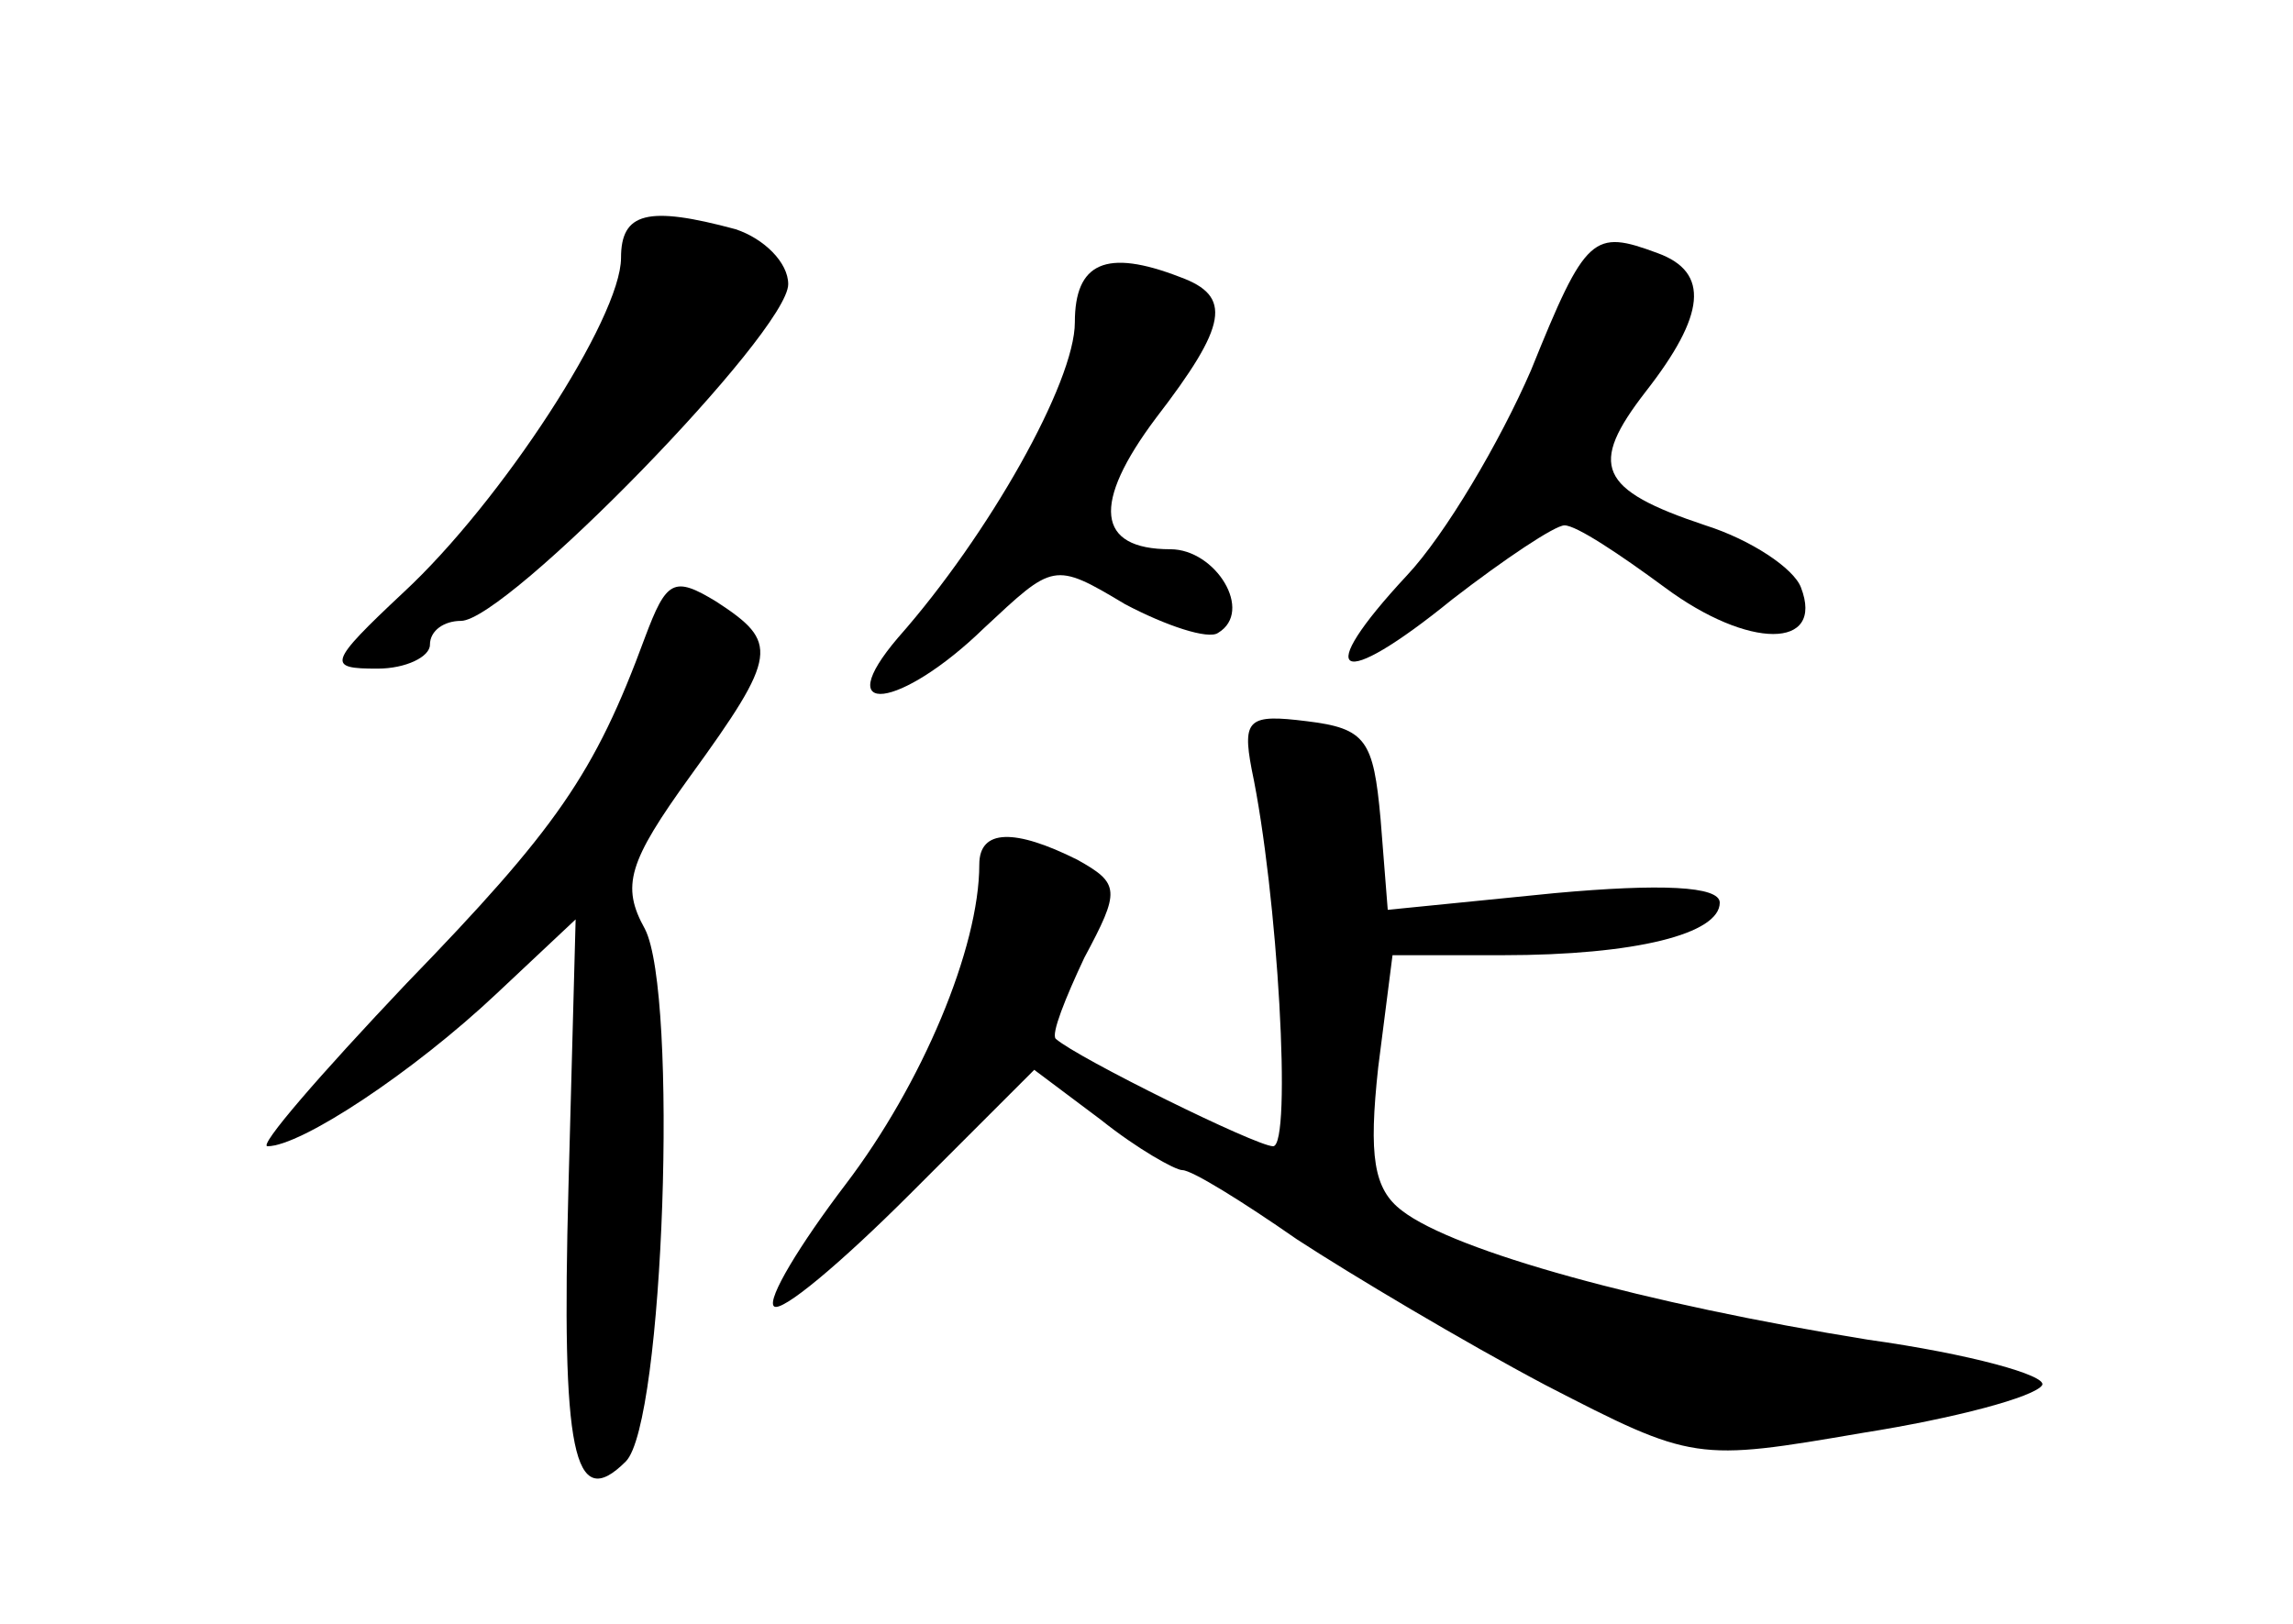 <?xml version="1.0" standalone="no"?>
<!DOCTYPE svg PUBLIC "-//W3C//DTD SVG 20010904//EN"
 "http://www.w3.org/TR/2001/REC-SVG-20010904/DTD/svg10.dtd">
<svg version="1.0" xmlns="http://www.w3.org/2000/svg"
 width="96pt" height="68pt" viewBox="0 0 96 68"
 preserveAspectRatio="xMidYMid meet">
<g transform="translate(0,68) scale(0.1,-0.1)"
fill="#000000" stroke="none">
<path d="M260 572 c0 -25 -50 -102 -91 -140 -32 -30 -32 -32 -11 -32 12 0 22
5 22 10 0 6 6 10 13 10 19 0 137 121 137 141 0 9 -10 19 -22 23 -37 10 -48 7
-48 -12z"/>
<path d="M641 525 c-13 -30 -36 -69 -52 -86 -40 -43 -29 -49 19 -10 22 17 43
31 47 31 5 0 23 -12 42 -26 35 -26 67 -26 57 0 -3 8 -21 20 -40 26 -45 15 -49
25 -25 56 25 32 27 50 5 58 -27 10 -30 8 -53 -49z"/>
<path d="M450 545 c0 -25 -36 -89 -74 -132 -29 -34 1 -30 36 4 29 27 29 28 59
10 17 -9 35 -15 39 -12 15 9 -1 35 -20 35 -31 0 -33 19 -6 55 30 39 32 51 10
59 -31 12 -44 6 -44 -19z"/>
<path d="M270 413 c-21 -57 -37 -80 -100 -145 -36 -38 -62 -68 -58 -68 14 0
61 31 96 64 l33 31 -3 -112 c-3 -111 2 -137 24 -115 16 16 22 196 8 223 -10
18 -7 28 19 64 37 51 37 56 11 73 -18 11 -21 9 -30 -15z"/>
<path d="M524 358 c11 -52 17 -158 9 -158 -7 0 -82 37 -91 45 -2 2 4 17 12 34
15 28 15 31 -3 41 -26 13 -41 13 -41 -2 0 -35 -24 -92 -56 -134 -19 -25 -33
-48 -30 -51 3 -3 28 18 57 47 l52 52 28 -21 c15 -12 31 -21 34 -21 4 0 25 -13
48 -29 23 -15 70 -43 104 -61 62 -32 63 -32 133 -20 38 6 72 15 75 20 2 4 -30
13 -73 19 -93 15 -173 37 -195 54 -12 9 -14 23 -10 60 l6 47 46 0 c56 0 91 9
91 22 0 7 -25 8 -69 4 l-70 -7 -3 38 c-3 33 -6 38 -31 41 -24 3 -27 1 -23 -20z"/>
</g>
</svg>
